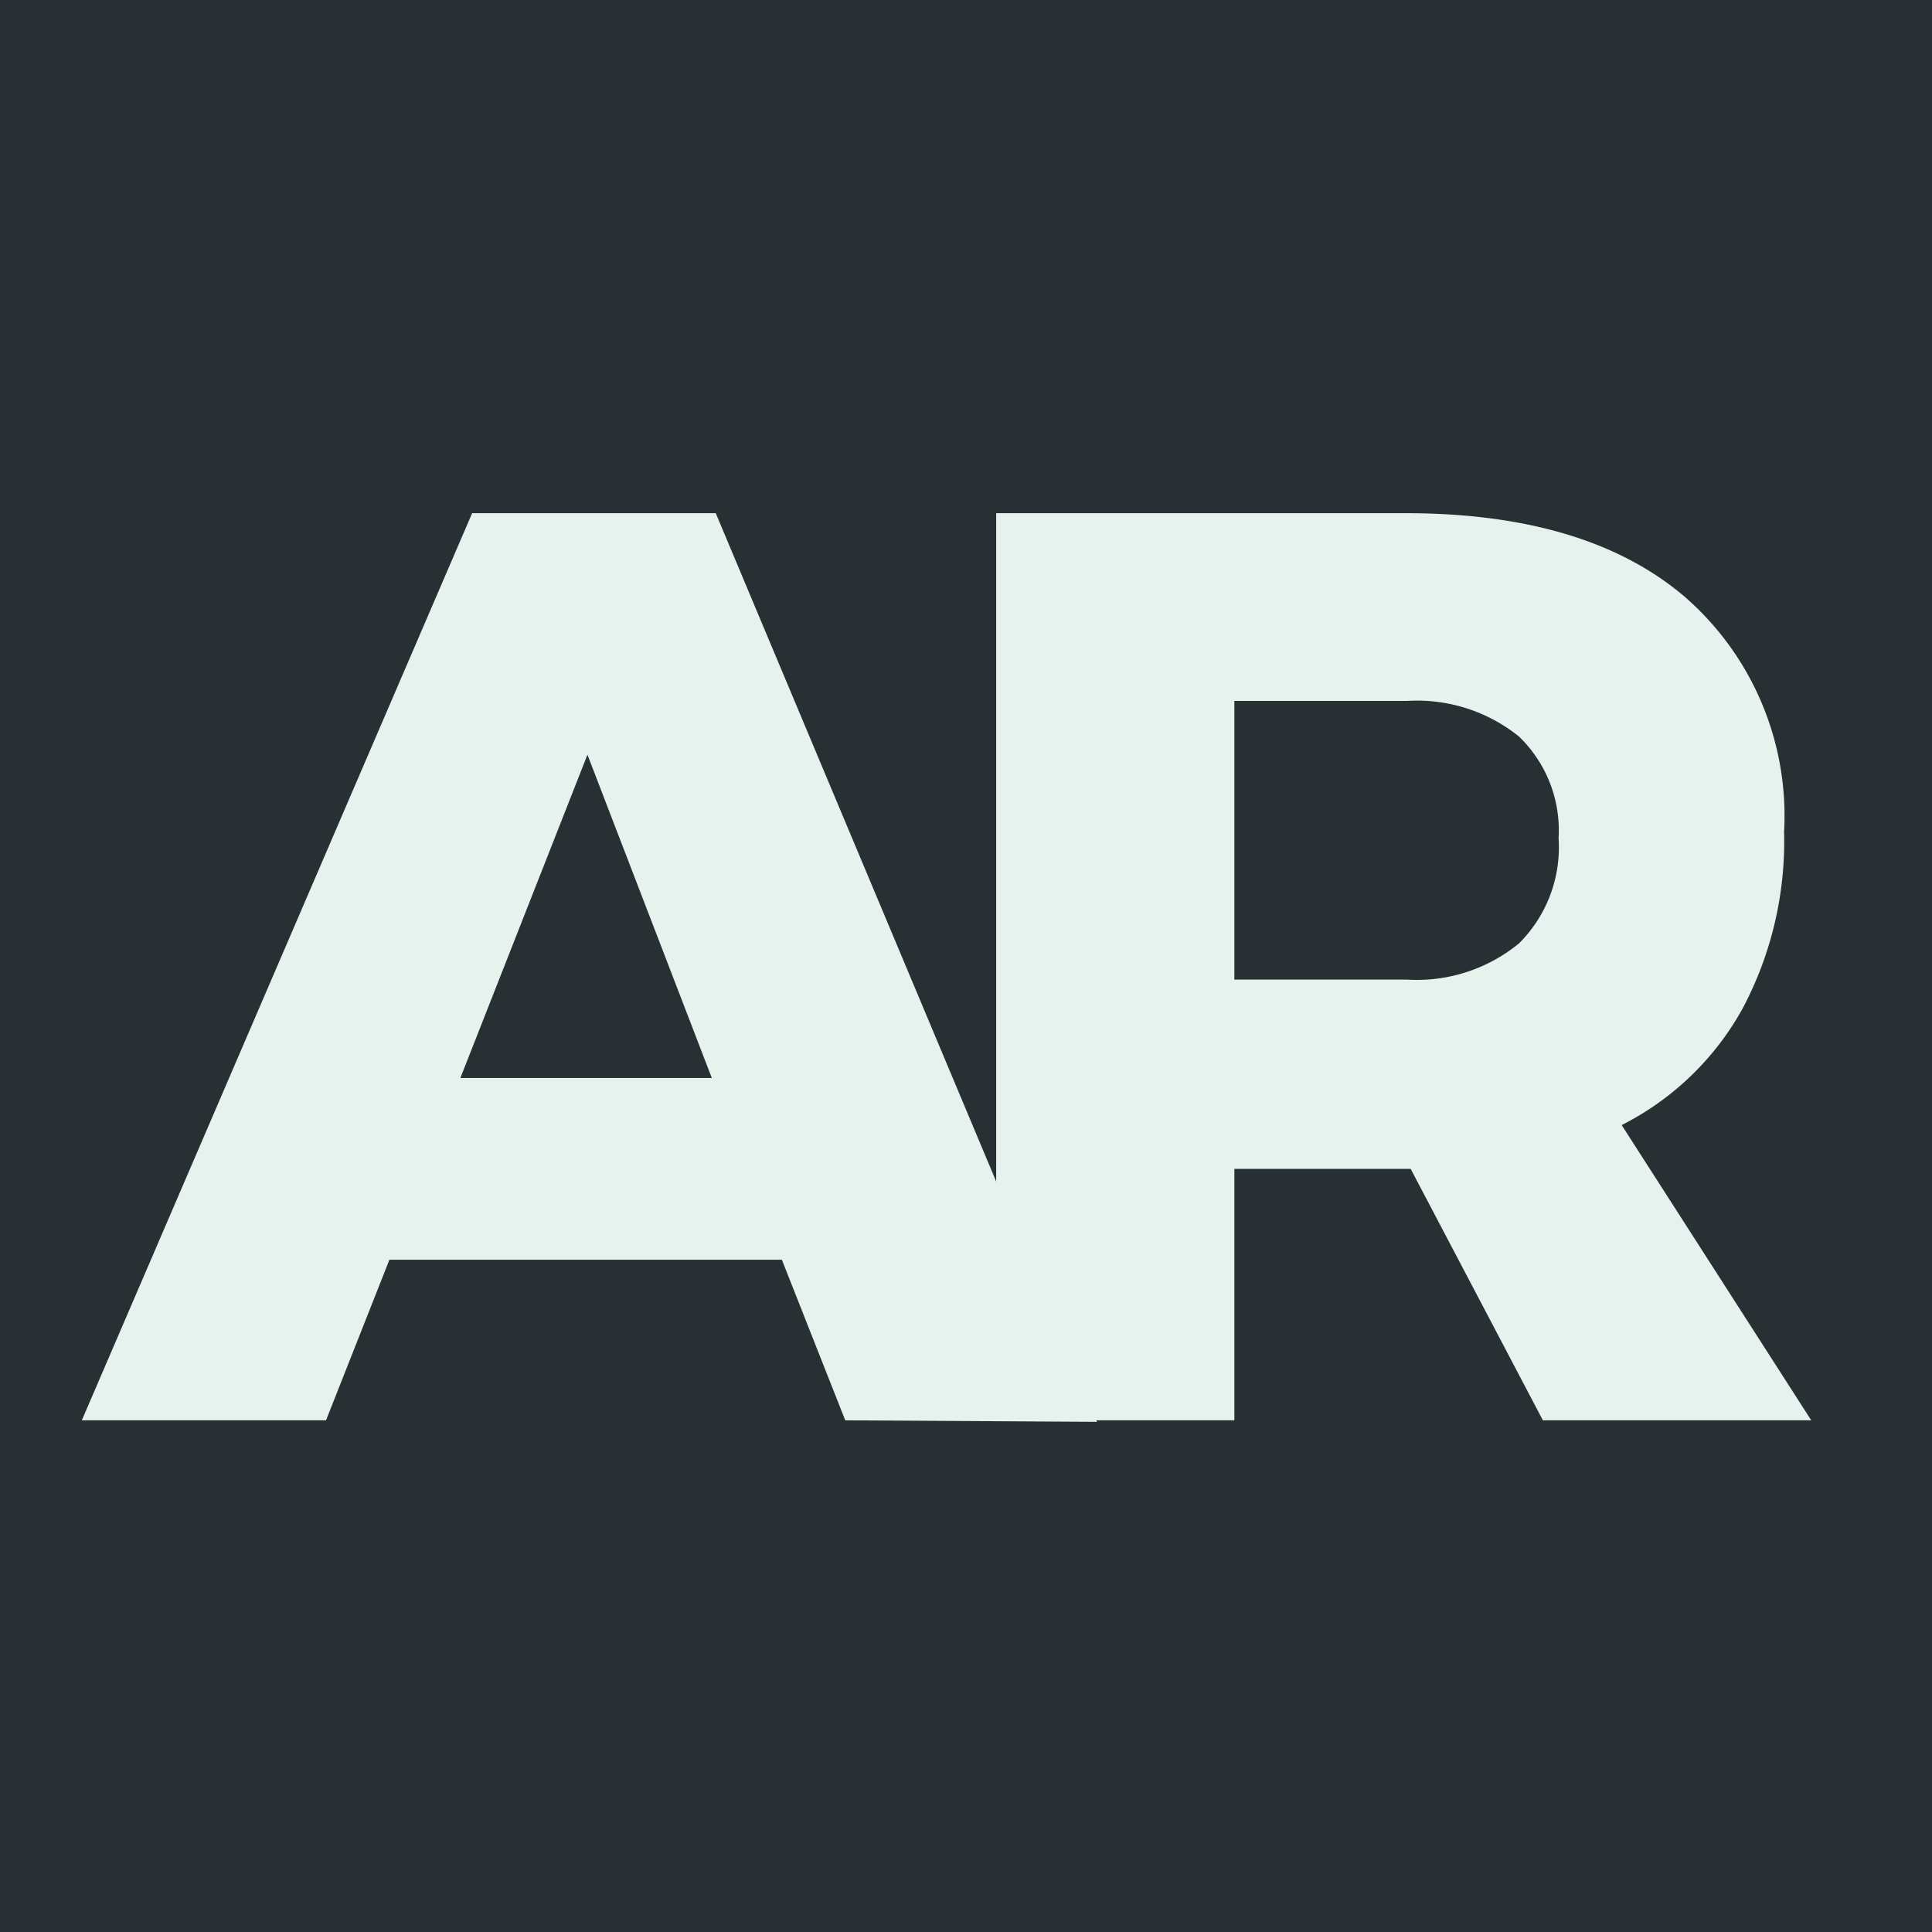 <svg xmlns="http://www.w3.org/2000/svg" viewBox="0 0 64 64"><defs><style>.cls-1{fill:#293033;}.cls-2{fill:#e6f2ee;}</style></defs><title>logotipo-arnold-restrepo</title><g id="Capa_1" data-name="Capa 1"><rect class="cls-1" width="64" height="64"/></g><g id="Capa_2" data-name="Capa 2"><path class="cls-2" d="M28,47.05,25.9,41.73h-13l-2.1,5.32H2.71L15.64,17h8.07l12.63,30.1ZM15.25,35.71h8.33L19.46,25Z"/><path class="cls-2" d="M51.11,47.05l-4.38-8.33H40.89v8.33H33V17H46.56q6,0,9.25,2.77a9.62,9.62,0,0,1,3.29,7.79,11.81,11.81,0,0,1-1.38,5.86,9.45,9.45,0,0,1-4,3.85L60,47.05ZM40.89,32.45H46.6a5.33,5.33,0,0,0,3.72-1.2,4.49,4.49,0,0,0,1.31-3.48,4.32,4.32,0,0,0-1.31-3.37,5.38,5.38,0,0,0-3.72-1.18H40.89Z"/></g></svg>